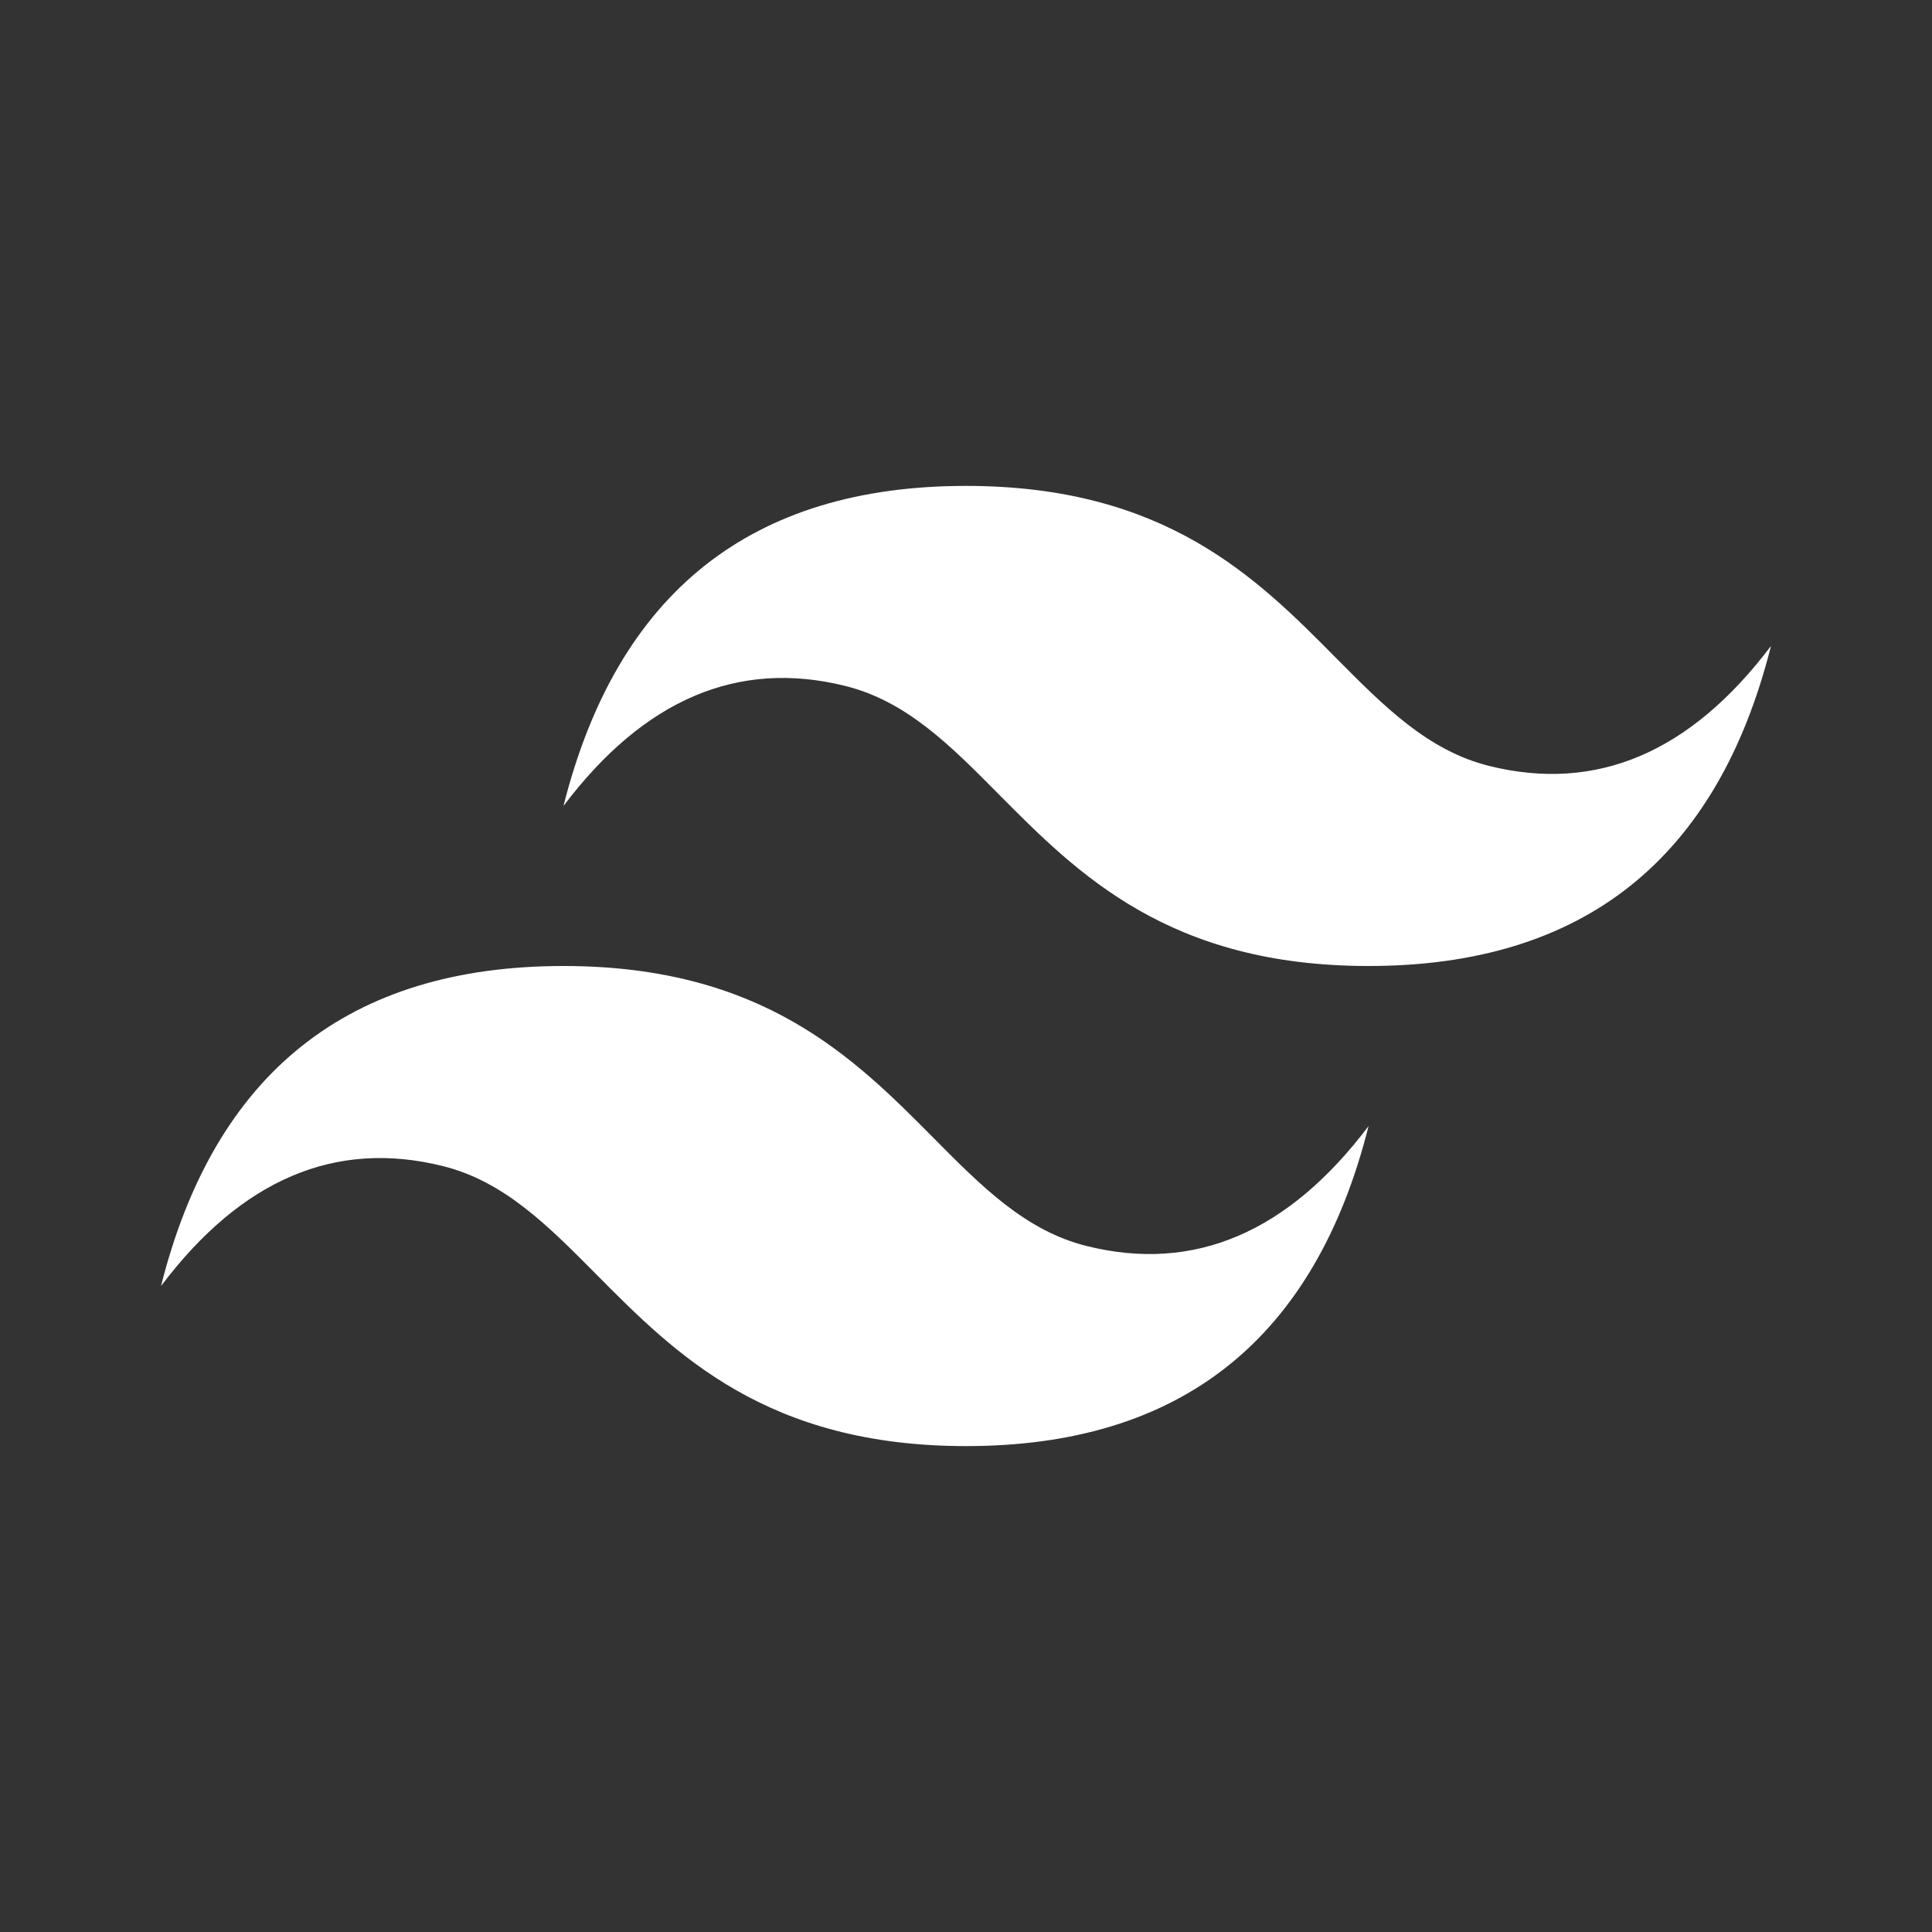<svg width="50" height="50" viewBox="0 0 50 50" fill="none" xmlns="http://www.w3.org/2000/svg">
<rect x="0" y="0" width="50" height="50" fill="#333333" stroke="none"/>
<path fill-rule="evenodd" clip-rule="evenodd" d="M25 12.575C19.444 12.575 15.973 15.335 14.583 20.858C16.667 18.098 19.098 17.062 21.875 17.752C23.46 18.146 24.594 19.29 25.846 20.554C27.89 22.614 30.254 25 35.417 25C40.973 25 44.444 22.239 45.833 16.717C43.75 19.477 41.321 20.512 38.542 19.823C36.956 19.429 35.823 18.285 34.569 17.021C32.527 14.958 30.165 12.575 25 12.575ZM14.583 25C9.027 25 5.556 27.76 4.167 33.283C6.25 30.521 8.681 29.487 11.458 30.177C13.044 30.571 14.177 31.715 15.431 32.979C17.473 35.039 19.838 37.425 25.002 37.425C30.558 37.425 34.029 34.664 35.419 29.142C33.336 31.902 30.904 32.938 28.127 32.248C26.542 31.854 25.408 30.71 24.156 29.446C22.11 27.385 19.746 25 14.583 25Z" fill="white"/>
</svg>
